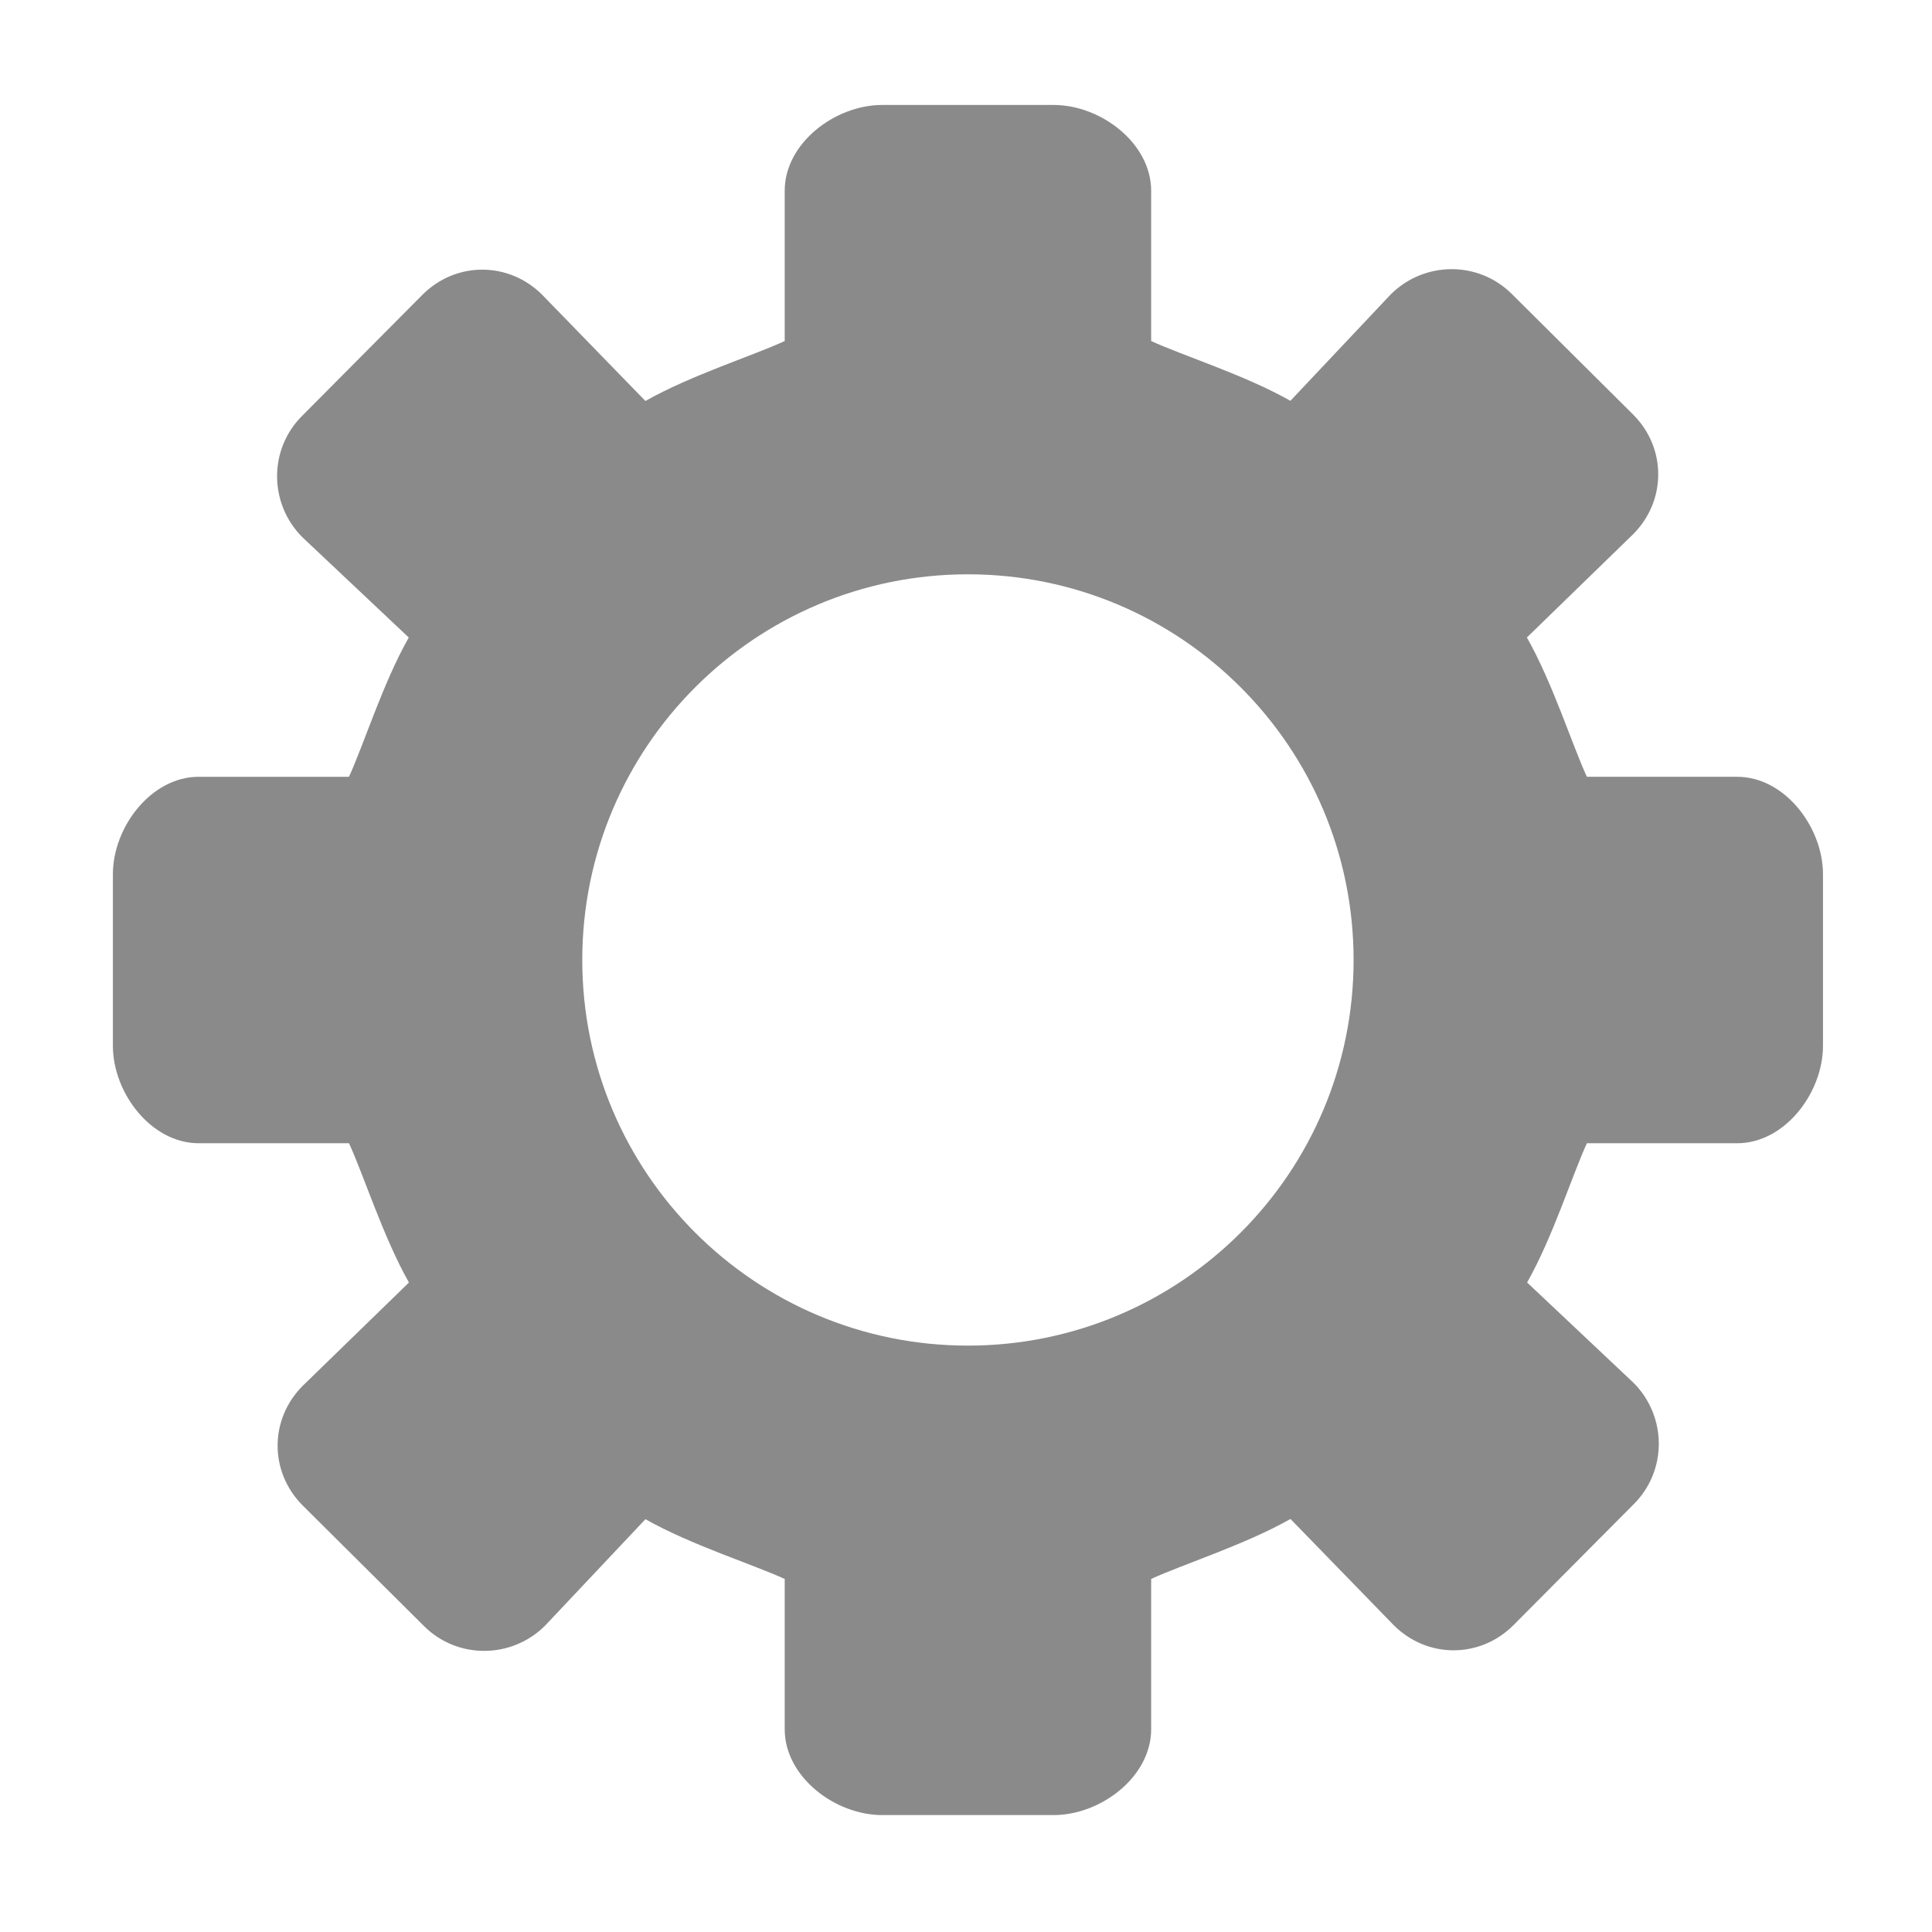 <?xml version="1.0" standalone="no"?><!DOCTYPE svg PUBLIC "-//W3C//DTD SVG 1.1//EN" "http://www.w3.org/Graphics/SVG/1.1/DTD/svg11.dtd"><svg t="1487901787826" class="icon" style="" viewBox="0 0 1024 1024" version="1.1" xmlns="http://www.w3.org/2000/svg" p-id="995" xmlns:xlink="http://www.w3.org/1999/xlink" width="200" height="200"><defs><style type="text/css"></style></defs><path d="M920.752 411.715l-79.678 0c-7.513-16.186-18.163-49.853-31.79-73.84l56.275-54.69c17.772-17.772 17.792-45.724 0.035-63.466l-64.242-63.851c-17.738-17.738-46.5-17.546-64.273 0.213l-53.138 56.359c-23.952-13.614-57.619-24.184-73.806-31.693L610.135 101.077c0-25.117-26.608-45.447-51.681-45.447l-90.847 0c-25.086 0-51.694 20.33-51.694 45.447l0 79.684c-16.187 7.508-49.839 18.162-73.826 31.771l-54.704-56.276c-17.773-17.772-45.744-17.772-63.466-0.034l-63.851 64.256c-17.723 17.723-17.56 46.486 0.213 64.273l56.374 53.139c-13.628 23.985-24.184 57.639-31.693 73.825l-79.663 0c-25.136 0-45.469 26.609-45.469 51.677l0 90.849c0 25.075 20.331 51.698 45.469 51.698l79.679 0c7.512 16.187 18.177 49.832 31.775 73.824l-56.28 54.723c-17.772 17.77-17.772 45.707-0.031 63.449l64.238 63.867c17.723 17.722 46.5 17.546 64.272-0.23l53.139-56.372c23.986 13.615 57.639 24.178 73.826 31.693l0 79.68c0 25.119 26.608 45.451 51.676 45.451l90.85 0c25.073 0 51.696-20.332 51.696-45.468l0-79.68c16.187-7.513 49.834-18.176 73.84-31.792l54.71 56.276c17.767 17.774 45.704 17.774 63.447 0.036l63.867-64.24c17.723-17.738 17.546-46.5-0.227-64.273l-56.374-53.142c13.613-23.984 24.178-57.615 31.691-73.802l79.684 0c25.117 0 45.447-26.612 45.447-51.683l0-90.847C966.22 438.324 945.89 411.715 920.752 411.715L920.752 411.715zM513.021 713.2c-112.89 0-204.403-91.512-204.403-204.391 0-112.897 91.513-204.411 204.403-204.411 112.912 0 204.41 91.513 204.41 204.411C717.43 621.689 625.932 713.2 513.021 713.2L513.021 713.2zM513.021 713.2" p-id="996" fill="#8a8a8a"></path></svg>